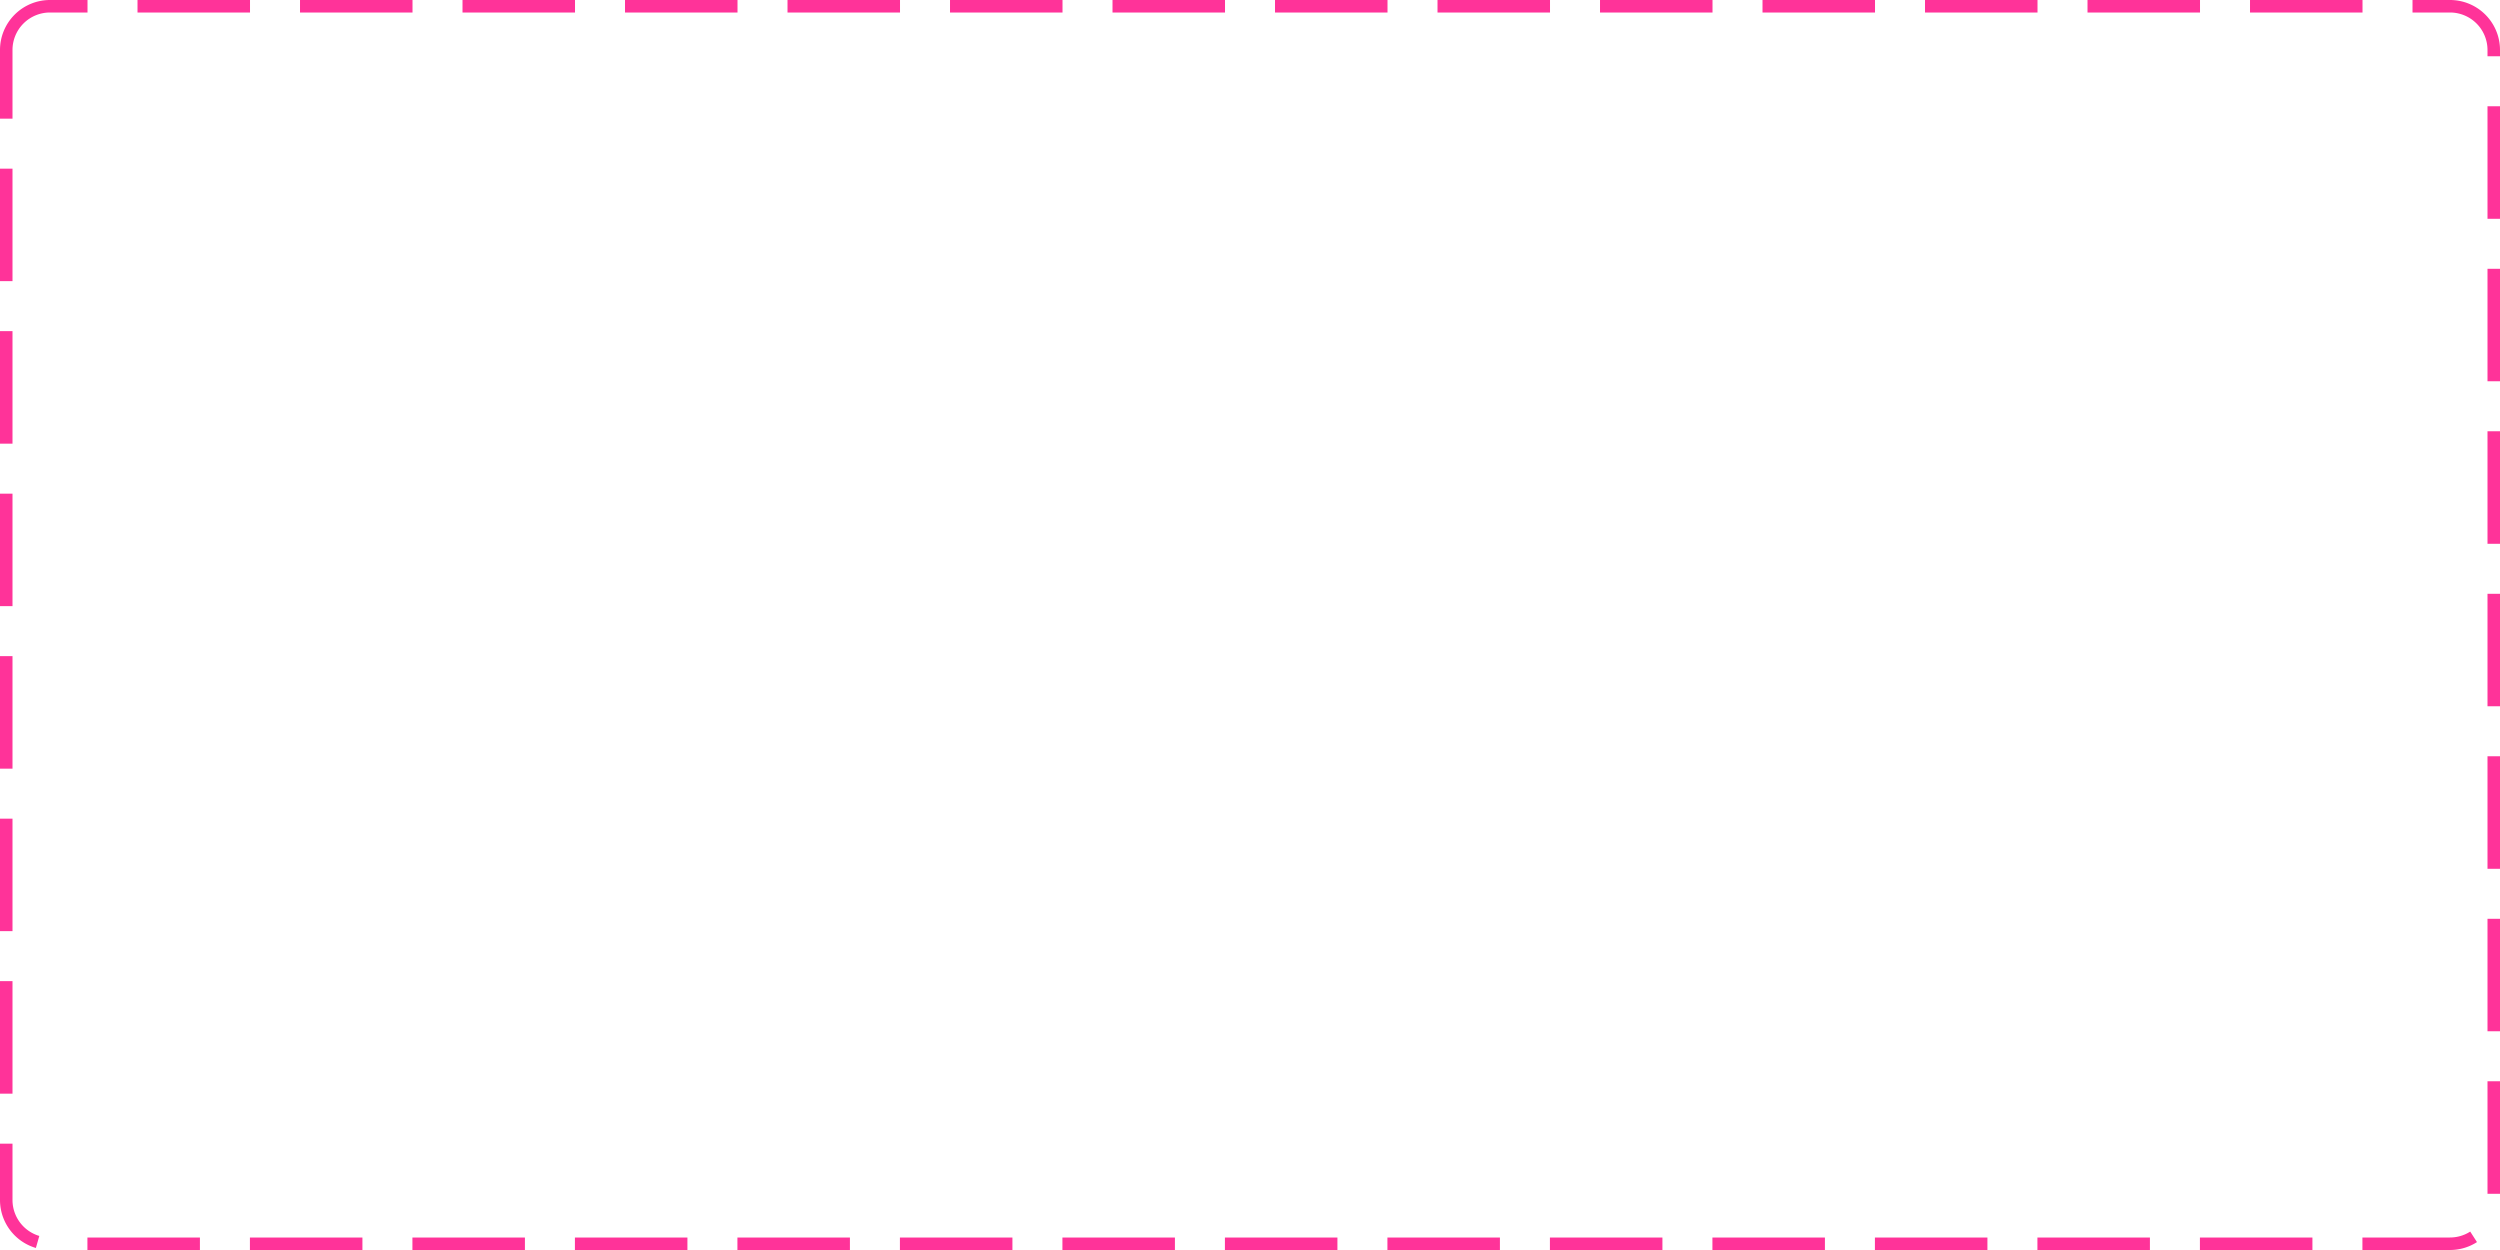 ﻿<?xml version="1.0" encoding="utf-8"?>
<svg version="1.1" xmlns:xlink="http://www.w3.org/1999/xlink" width="200px" height="100px" xmlns="http://www.w3.org/2000/svg">
  <g transform="matrix(1 0 0 1 -35 -50 )">
    <path d="M 36 54  A 3 3 0 0 1 39 51 L 231 51  A 3 3 0 0 1 234 54 L 234 146  A 3 3 0 0 1 231 149 L 39 149  A 3 3 0 0 1 36 146 L 36 54  Z " fill-rule="nonzero" fill="#ff3399" stroke="none" fill-opacity="0" />
    <path d="M 35.5 54  A 3.5 3.5 0 0 1 39 50.5 L 231 50.5  A 3.5 3.5 0 0 1 234.5 54 L 234.5 146  A 3.5 3.5 0 0 1 231 149.5 L 39 149.5  A 3.5 3.5 0 0 1 35.5 146 L 35.5 54  Z " stroke-width="1" stroke-dasharray="9,4" stroke="#ff3399" fill="none" stroke-dashoffset="0.5" />
  </g>
</svg>
